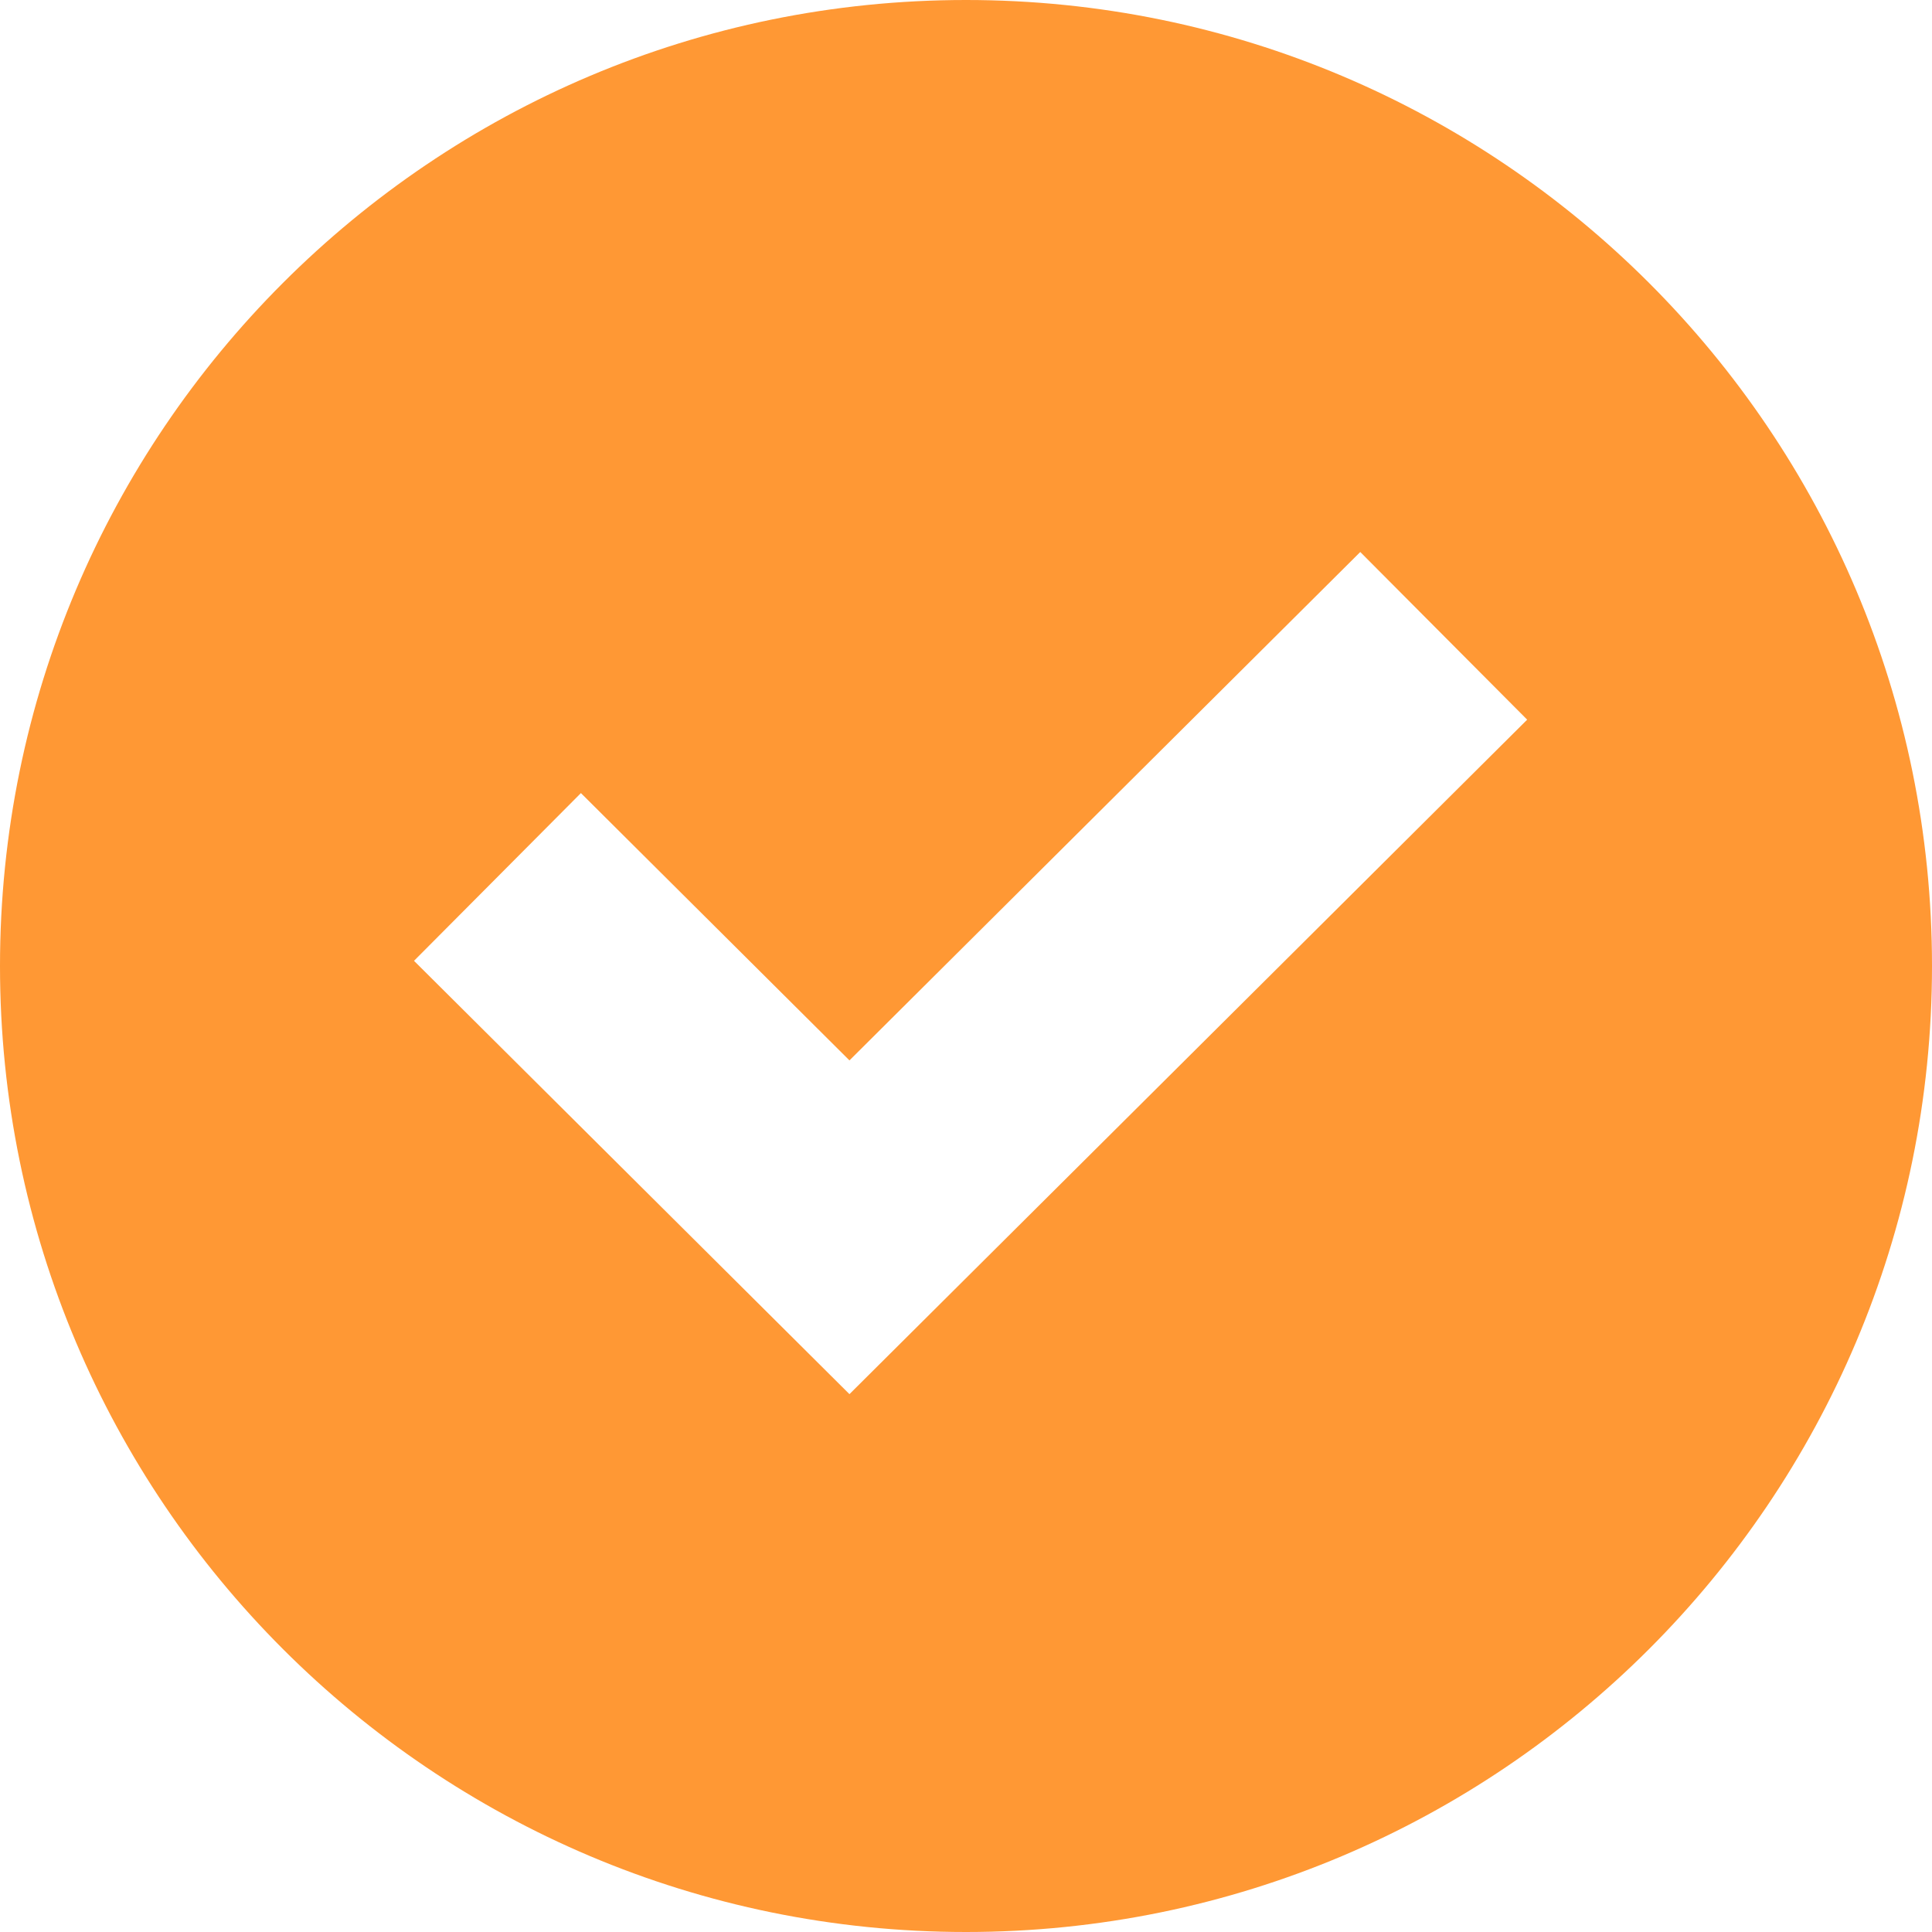 <?xml version="1.0" encoding="UTF-8"?>
<svg width="28px" height="28px" viewBox="0 0 28 28" version="1.1" xmlns="http://www.w3.org/2000/svg" xmlns:xlink="http://www.w3.org/1999/xlink">
    <title></title>
    <g id="APP界面" stroke="none" stroke-width="1" fill="none" fill-rule="evenodd">
        <g id="缺陷处置（有缺陷名称的）" transform="translate(-552, -893)" fill="#FF9834">
            <g id="合格备份-5" transform="translate(552, 893)">
                <path d="M14,0 C21.732,0 28,6.268 28,14 C28,21.732 21.732,28 14,28 C6.268,28 0,21.732 0,14 C0,6.268 6.268,0 14,0 Z M19.714,8 L12.311,15.368 L8.419,11.494 L6,13.925 L12.311,20.205 L22.133,10.43 L19.714,8 Z" id="成功备份"></path>
            </g>
        </g>
    </g>
</svg>